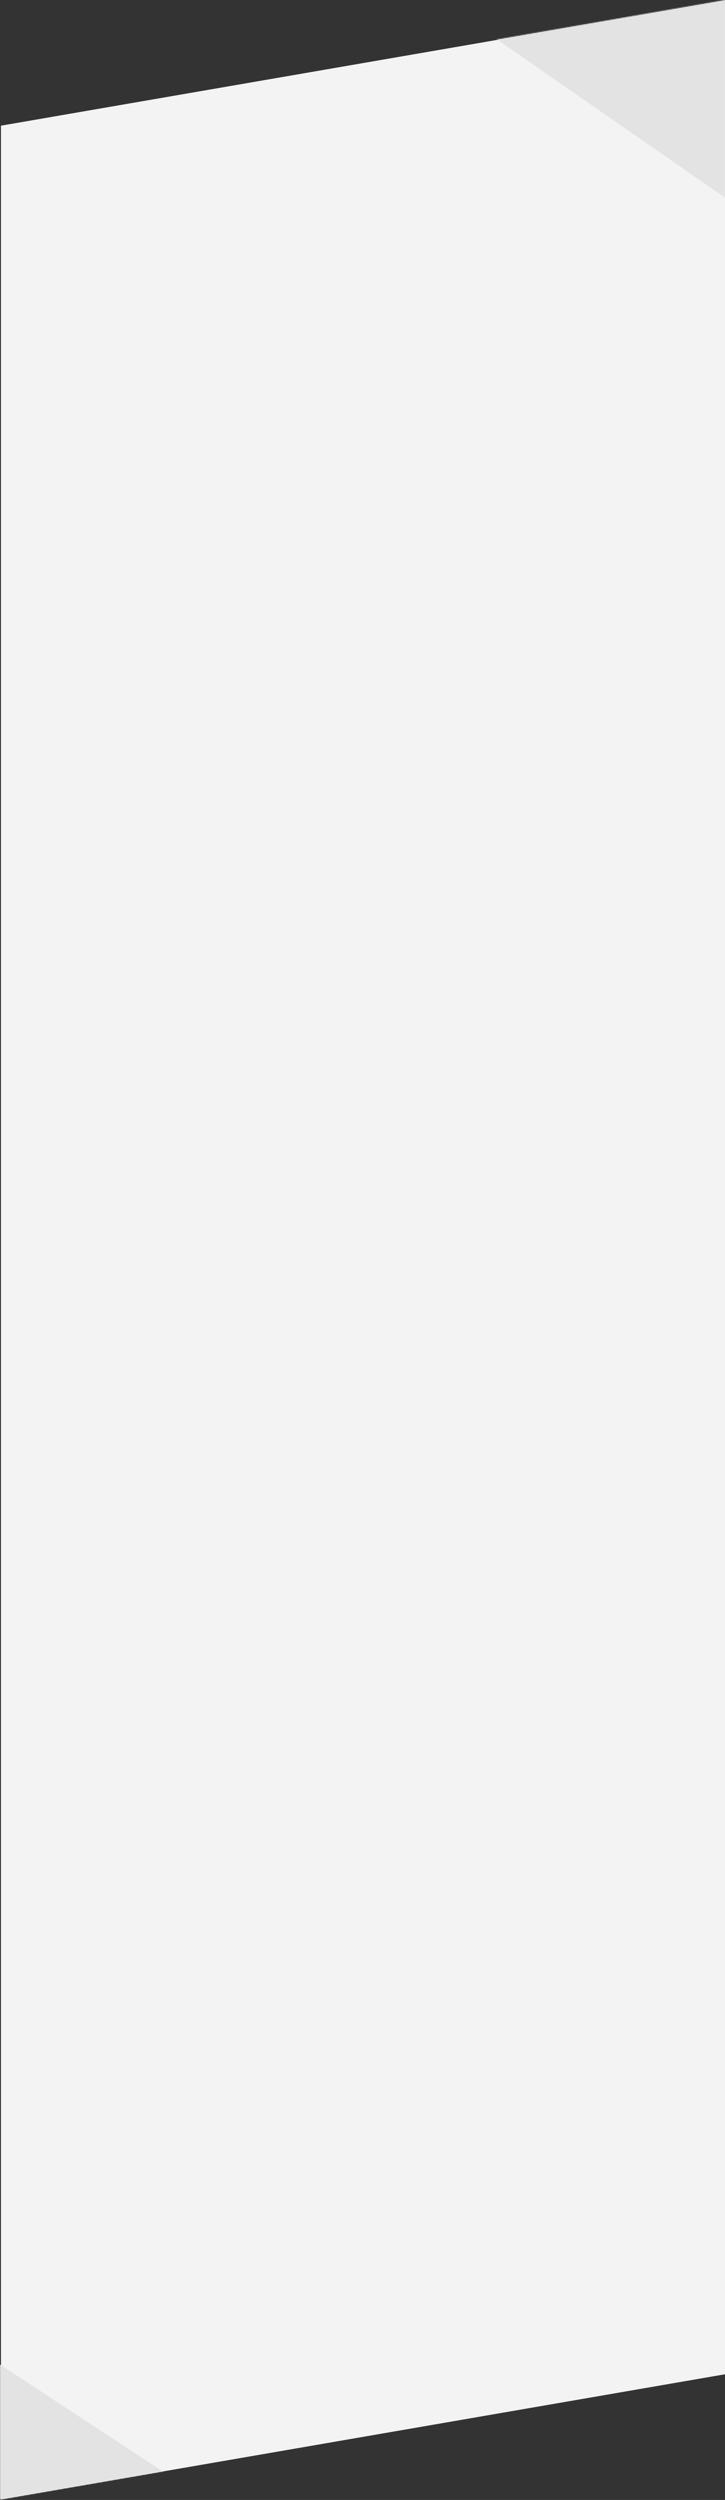 <svg width="751" height="2587" viewBox="0 0 751 2587" fill="none" preserveAspectRatio="none" xmlns="http://www.w3.org/2000/svg">
<rect x="0" y="0" width="751" height="2587" fill="#333333" stroke="none"/>
<path d="M751 2456.94L1 2586.49L1 130.055L751 0.5L751 2456.94Z" fill="#F3F3F3"/>
<mask id="mask0_654_7608" style="mask-type:alpha" maskUnits="userSpaceOnUse" x="-1" y="0" width="753" height="2587">
<path d="M751 2456.73L6.10352e-05 2586.5L-0 129.769L751 0L751 2456.73Z" fill="#F3F3F3"/>
</mask>
<g mask="url(#mask0_654_7608)">
<path d="M485 20.174L769 -13L769 217L485 20.174Z" fill="#E3E3E3"/>
<path d="M183.578 2567.3L-8.866 2588.59L-8.866 2441L183.578 2567.3Z" fill="#E3E3E3"/>
</g>
</svg>
